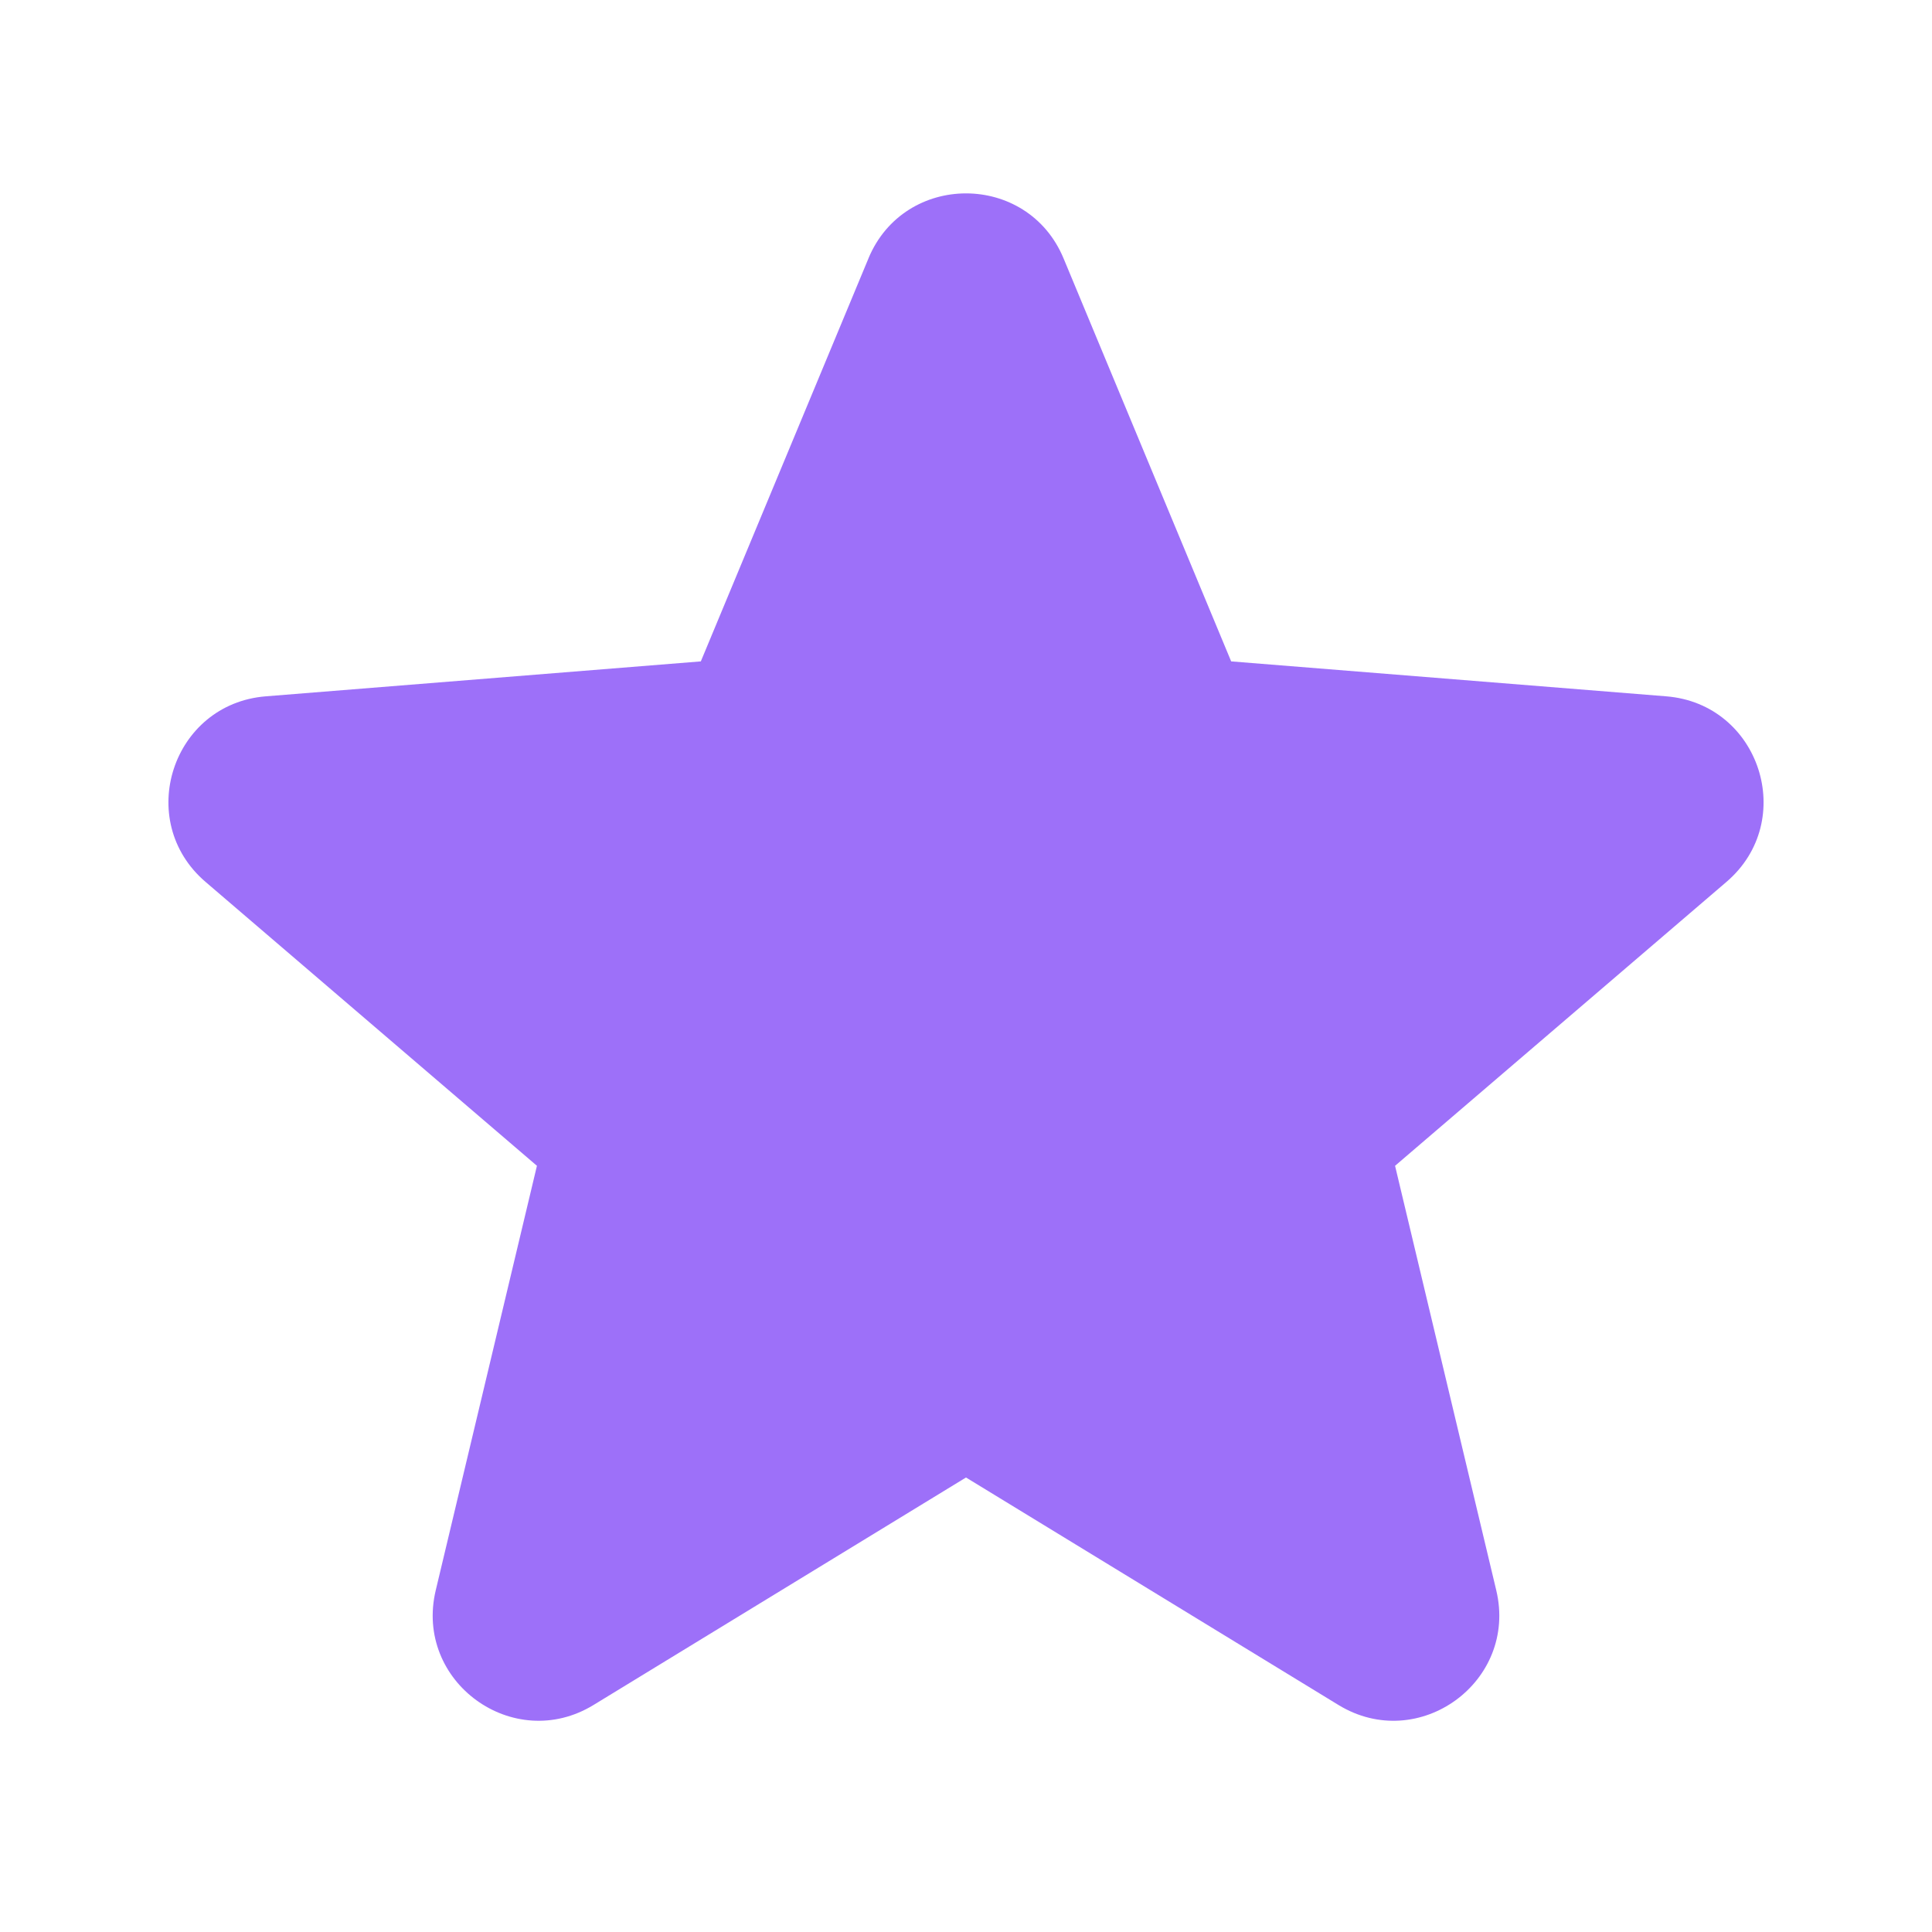 <svg width="24" height="24" xmlns="http://www.w3.org/2000/svg" viewBox="0 0 24 24" fill="#9D70F9" class="size-6">
  <path fill-rule="evenodd" d="M10.788 3.21c.448-1.077 1.976-1.077 2.424 0l2.082 5.006 5.404.434c1.164.093 1.636 1.545.749 2.305l-4.117 3.527 1.257 5.273c.271 1.136-.964 2.033-1.96 1.425L12 18.354 7.373 21.18c-.996.608-2.231-.29-1.96-1.425l1.257-5.273-4.117-3.527c-.887-.76-.415-2.212.749-2.305l5.404-.434 2.082-5.005Z" clip-rule="evenodd" />
</svg>
